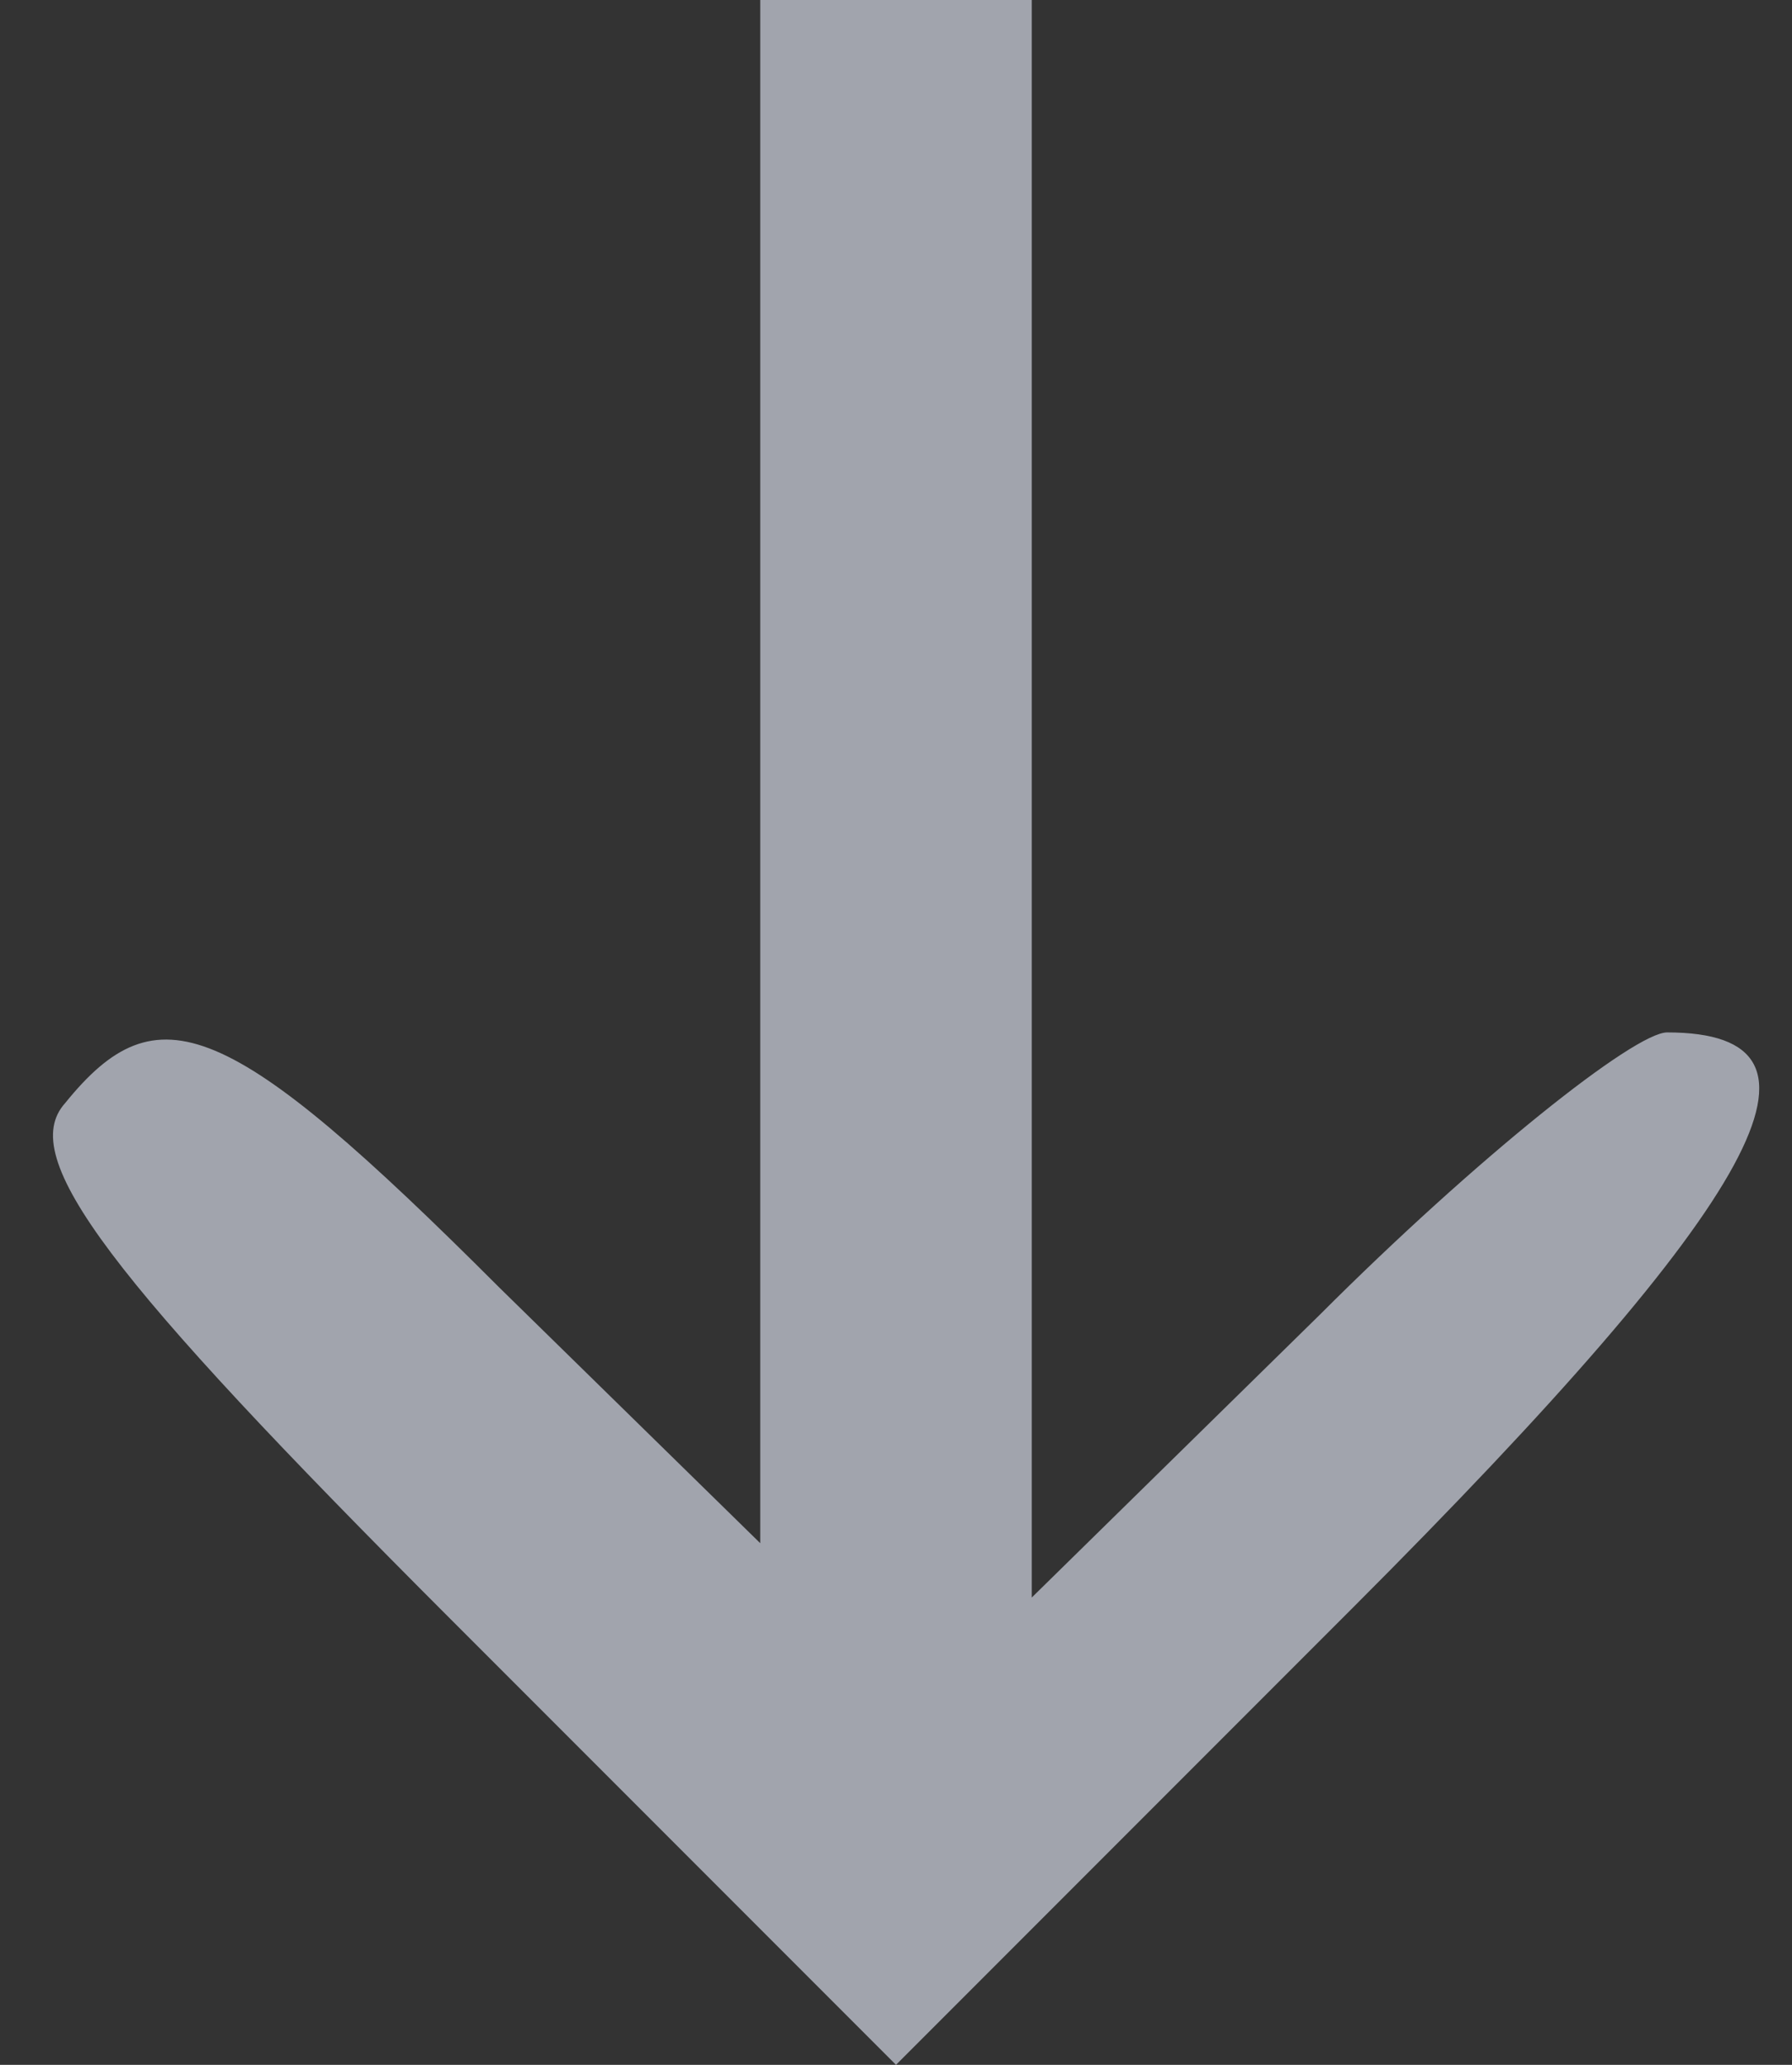 <svg width="33" height="38" viewBox="0 0 33 38" fill="none" xmlns="http://www.w3.org/2000/svg">
<rect x="0" y="0" width="33" height="38" fill="#333333" stroke="none"/>
<path d="M14 14.2V28.4L9.2 23.7C4.2 18.7 2.9 18.2 1.2 20.3C0.3 21.3 2 23.5 8.3 29.8L16.5 38L24.9 29.6C32.5 22 34.1 19 30.7 19C30.1 19 27.2 21.3 24.3 24.2L19 29.4V14.7V-5.66244e-07H16.5H14V14.2Z" fill="#EBF0FF" fill-opacity="0.6"/>
</svg>
